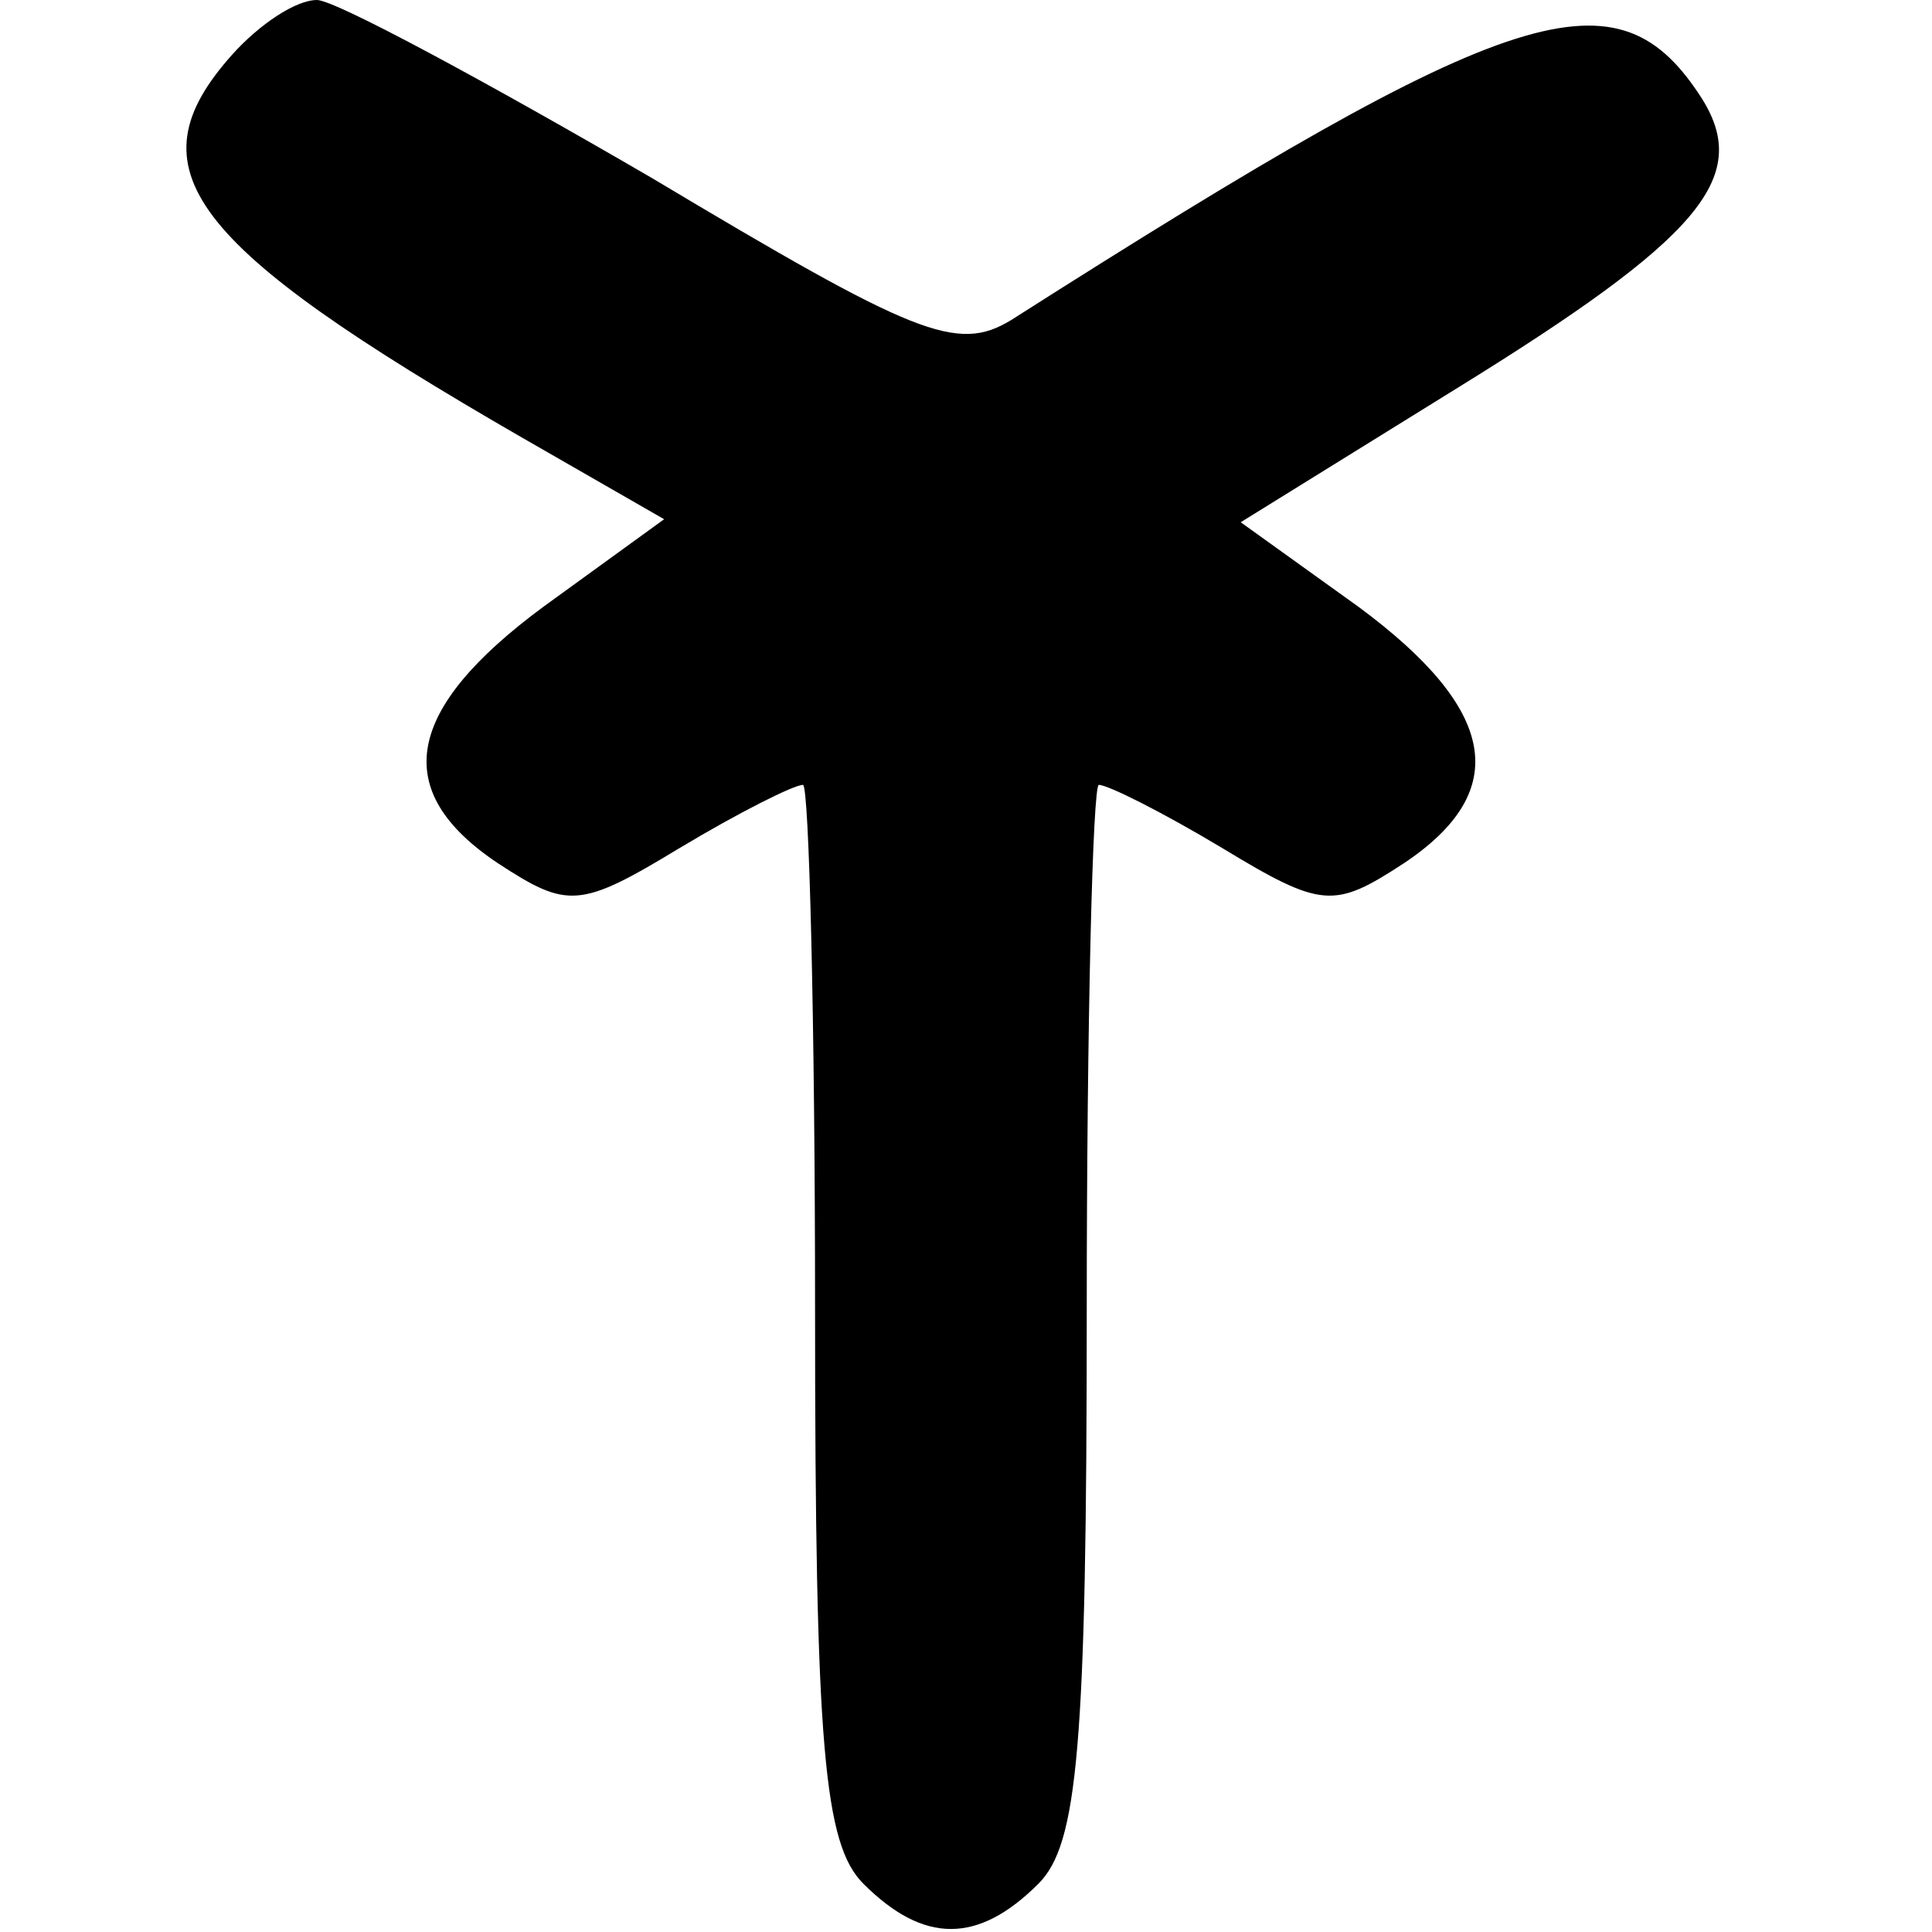 <?xml version="1.0" standalone="no"?>
<!DOCTYPE svg PUBLIC "-//W3C//DTD SVG 20010904//EN"
 "http://www.w3.org/TR/2001/REC-SVG-20010904/DTD/svg10.dtd">
<svg version="1.0" xmlns="http://www.w3.org/2000/svg"
 width="64pt" height="64pt" viewBox="0 0 64 64"
 preserveAspectRatio="xMidYMid meet">

<g transform="translate(0,64) scale(0.1,-0.1)"
fill="#000000" stroke="none">
<path d="M77 622 c-34 -38 -15 -63 96 -127 l47 -27 -40 -29 c-46 -34 -51 -61
-15 -85 23 -15 27 -15 60 5 20 12 38 21 41 21 2 0 4 -78 4 -174 0 -145 3 -177
16 -190 20 -20 38 -20 58 0 13 13 16 45 16 190 0 96 2 174 4 174 3 0 21 -9 41
-21 33 -20 37 -20 60 -5 36 24 31 51 -15 85 l-39 28 71 44 c81 50 98 70 82 96
-28 44 -61 34 -229 -73 -18 -11 -32 -5 -119 47 -55 32 -105 59 -111 59 -7 0
-19 -8 -28 -18z"/>
</g>
</svg>

